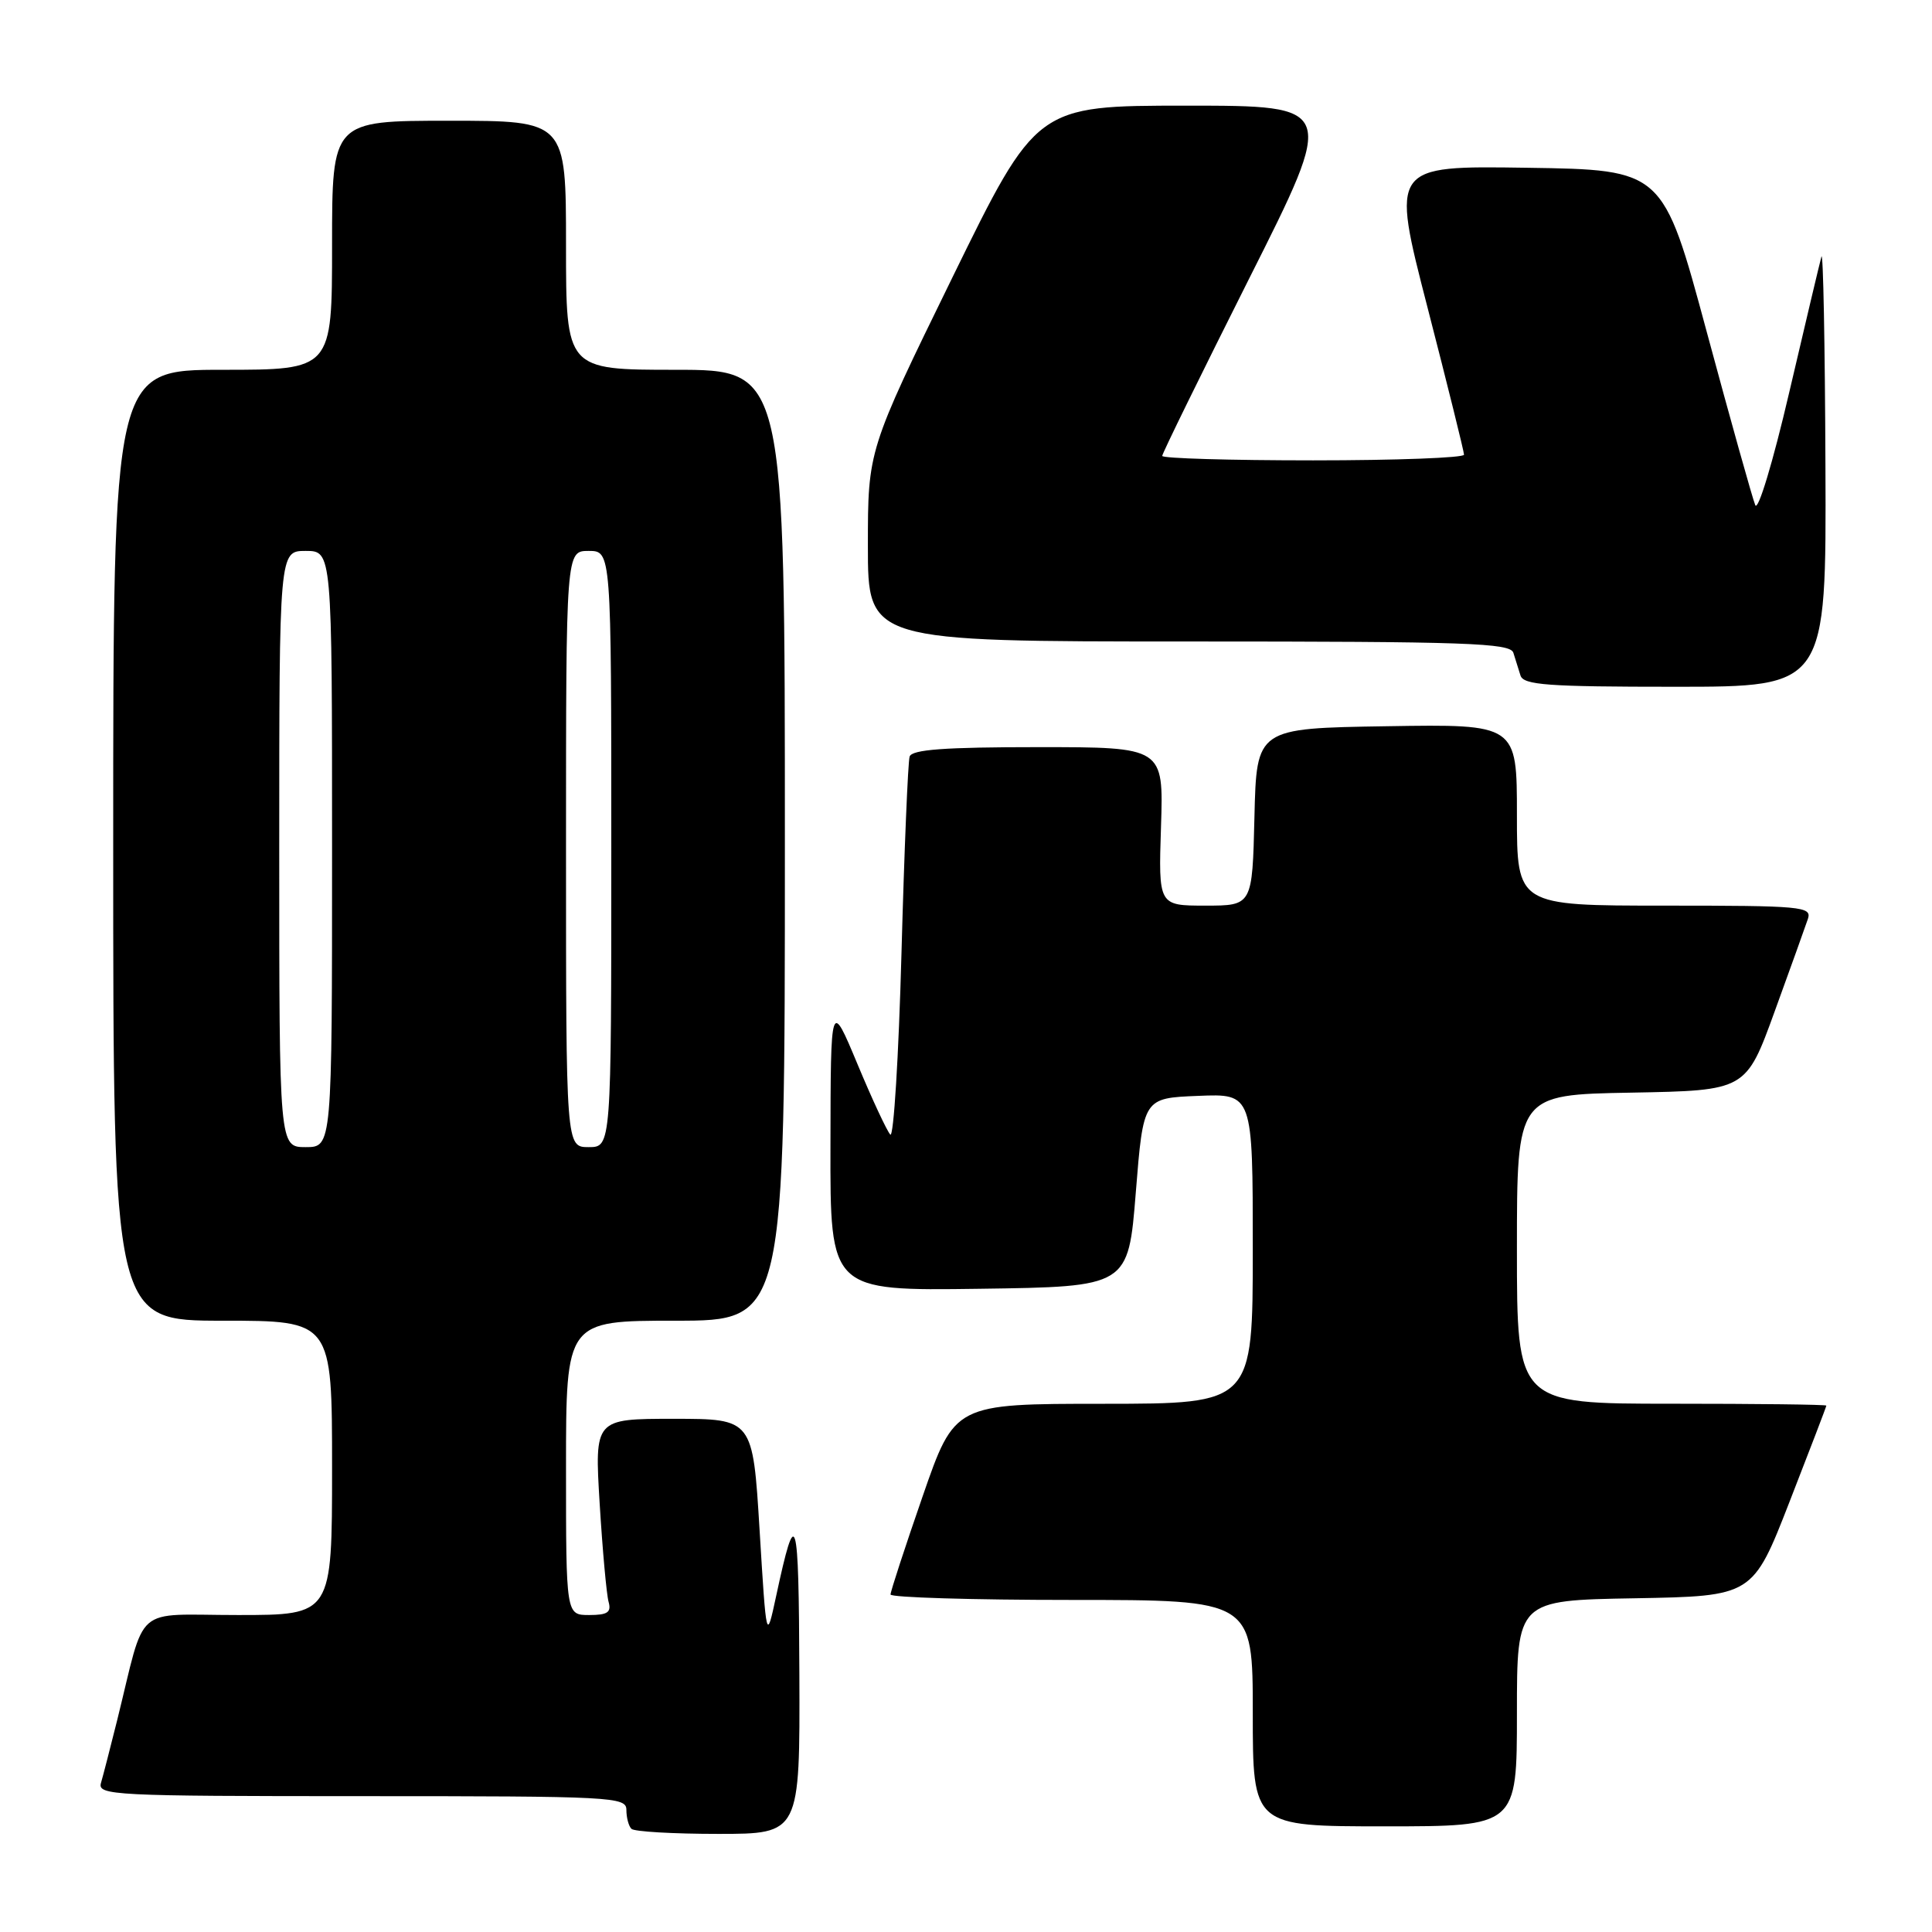 <?xml version="1.0" encoding="UTF-8" standalone="no"?>
<!DOCTYPE svg PUBLIC "-//W3C//DTD SVG 1.1//EN" "http://www.w3.org/Graphics/SVG/1.1/DTD/svg11.dtd" >
<svg xmlns="http://www.w3.org/2000/svg" xmlns:xlink="http://www.w3.org/1999/xlink" version="1.1" viewBox="0 0 256 256">
 <g >
 <path fill="currentColor"
d=" M 105.92 221.75 C 105.84 200.35 105.49 199.17 102.84 211.50 C 101.55 217.50 101.55 217.50 100.65 202.75 C 99.75 188.00 99.75 188.00 89.27 188.00 C 78.78 188.00 78.78 188.00 79.46 199.25 C 79.84 205.44 80.37 211.29 80.64 212.25 C 81.03 213.64 80.51 214.00 78.07 214.00 C 75.00 214.00 75.00 214.00 75.00 194.50 C 75.00 175.00 75.00 175.00 89.50 175.00 C 104.00 175.00 104.00 175.00 104.00 112.00 C 104.00 49.00 104.00 49.00 89.50 49.00 C 75.00 49.00 75.00 49.00 75.00 32.50 C 75.00 16.00 75.00 16.00 59.50 16.00 C 44.00 16.00 44.00 16.00 44.00 32.50 C 44.00 49.00 44.00 49.00 29.50 49.00 C 15.00 49.00 15.00 49.00 15.00 112.00 C 15.00 175.00 15.00 175.00 29.50 175.00 C 44.00 175.00 44.00 175.00 44.00 194.50 C 44.00 214.00 44.00 214.00 31.54 214.00 C 17.45 214.00 19.41 212.29 15.51 228.00 C 14.62 231.57 13.66 235.29 13.38 236.25 C 12.90 237.89 15.01 238.00 47.93 238.00 C 81.27 238.00 83.00 238.09 83.00 239.83 C 83.00 240.84 83.30 241.97 83.67 242.33 C 84.03 242.70 89.21 243.00 95.17 243.00 C 106.00 243.00 106.00 243.00 105.92 221.75 Z  M 201.00 227.03 C 201.00 212.05 201.00 212.05 216.63 211.78 C 232.25 211.50 232.25 211.50 237.12 199.00 C 239.80 192.12 242.00 186.39 242.00 186.25 C 242.00 186.11 232.78 186.00 221.50 186.00 C 201.00 186.00 201.00 186.00 201.00 165.53 C 201.00 145.05 201.00 145.05 216.17 144.78 C 231.35 144.50 231.35 144.50 235.16 134.00 C 237.26 128.22 239.24 122.71 239.56 121.75 C 240.09 120.12 238.76 120.00 220.57 120.00 C 201.00 120.00 201.00 120.00 201.00 107.98 C 201.00 95.95 201.00 95.95 183.75 96.23 C 166.50 96.50 166.50 96.50 166.22 108.25 C 165.94 120.00 165.94 120.00 159.72 120.00 C 153.50 120.00 153.50 120.00 153.84 109.50 C 154.18 99.00 154.18 99.00 137.56 99.00 C 125.14 99.00 120.83 99.32 120.53 100.25 C 120.31 100.94 119.82 112.68 119.45 126.34 C 119.08 139.99 118.41 150.79 117.97 150.34 C 117.53 149.88 115.57 145.68 113.62 141.00 C 110.07 132.50 110.07 132.50 110.04 151.77 C 110.00 171.04 110.00 171.04 129.75 170.77 C 149.50 170.50 149.50 170.50 150.50 158.00 C 151.50 145.50 151.50 145.50 158.75 145.21 C 166.00 144.91 166.00 144.91 166.00 165.46 C 166.00 186.00 166.00 186.00 146.25 186.01 C 126.50 186.01 126.50 186.01 122.25 198.28 C 119.91 205.03 118.00 210.88 118.00 211.28 C 118.00 211.67 128.80 212.00 142.00 212.00 C 166.00 212.00 166.00 212.00 166.00 227.00 C 166.00 242.00 166.00 242.00 183.50 242.00 C 201.00 242.00 201.00 242.00 201.00 227.03 Z  M 241.88 61.75 C 241.82 45.66 241.58 33.17 241.35 34.00 C 241.12 34.83 239.20 42.92 237.08 52.00 C 234.92 61.27 232.94 67.81 232.58 66.93 C 232.22 66.07 229.32 55.72 226.14 43.93 C 220.36 22.50 220.36 22.50 202.34 22.23 C 184.31 21.96 184.31 21.96 189.15 40.73 C 191.81 51.05 193.99 59.84 193.99 60.25 C 194.00 60.66 185.00 61.00 174.00 61.00 C 163.00 61.00 154.00 60.74 154.00 60.41 C 154.00 60.09 159.19 49.51 165.52 36.91 C 177.05 14.00 177.05 14.00 157.20 14.00 C 137.34 14.00 137.34 14.00 126.17 36.82 C 115.00 59.65 115.00 59.65 115.00 72.32 C 115.00 85.00 115.00 85.00 157.53 85.00 C 194.46 85.00 200.12 85.20 200.53 86.50 C 200.79 87.33 201.21 88.67 201.47 89.50 C 201.86 90.77 205.04 91.00 221.97 91.00 C 242.00 91.00 242.00 91.00 241.88 61.75 Z  M 37.00 112.50 C 37.00 73.00 37.00 73.00 40.50 73.00 C 44.00 73.00 44.00 73.00 44.00 112.50 C 44.00 152.00 44.00 152.00 40.50 152.00 C 37.00 152.00 37.00 152.00 37.00 112.50 Z  M 75.00 112.50 C 75.00 73.00 75.00 73.00 78.00 73.00 C 81.00 73.00 81.00 73.00 81.00 112.50 C 81.00 152.00 81.00 152.00 78.00 152.00 C 75.00 152.00 75.00 152.00 75.00 112.50 Z "/>
</g>
</svg>